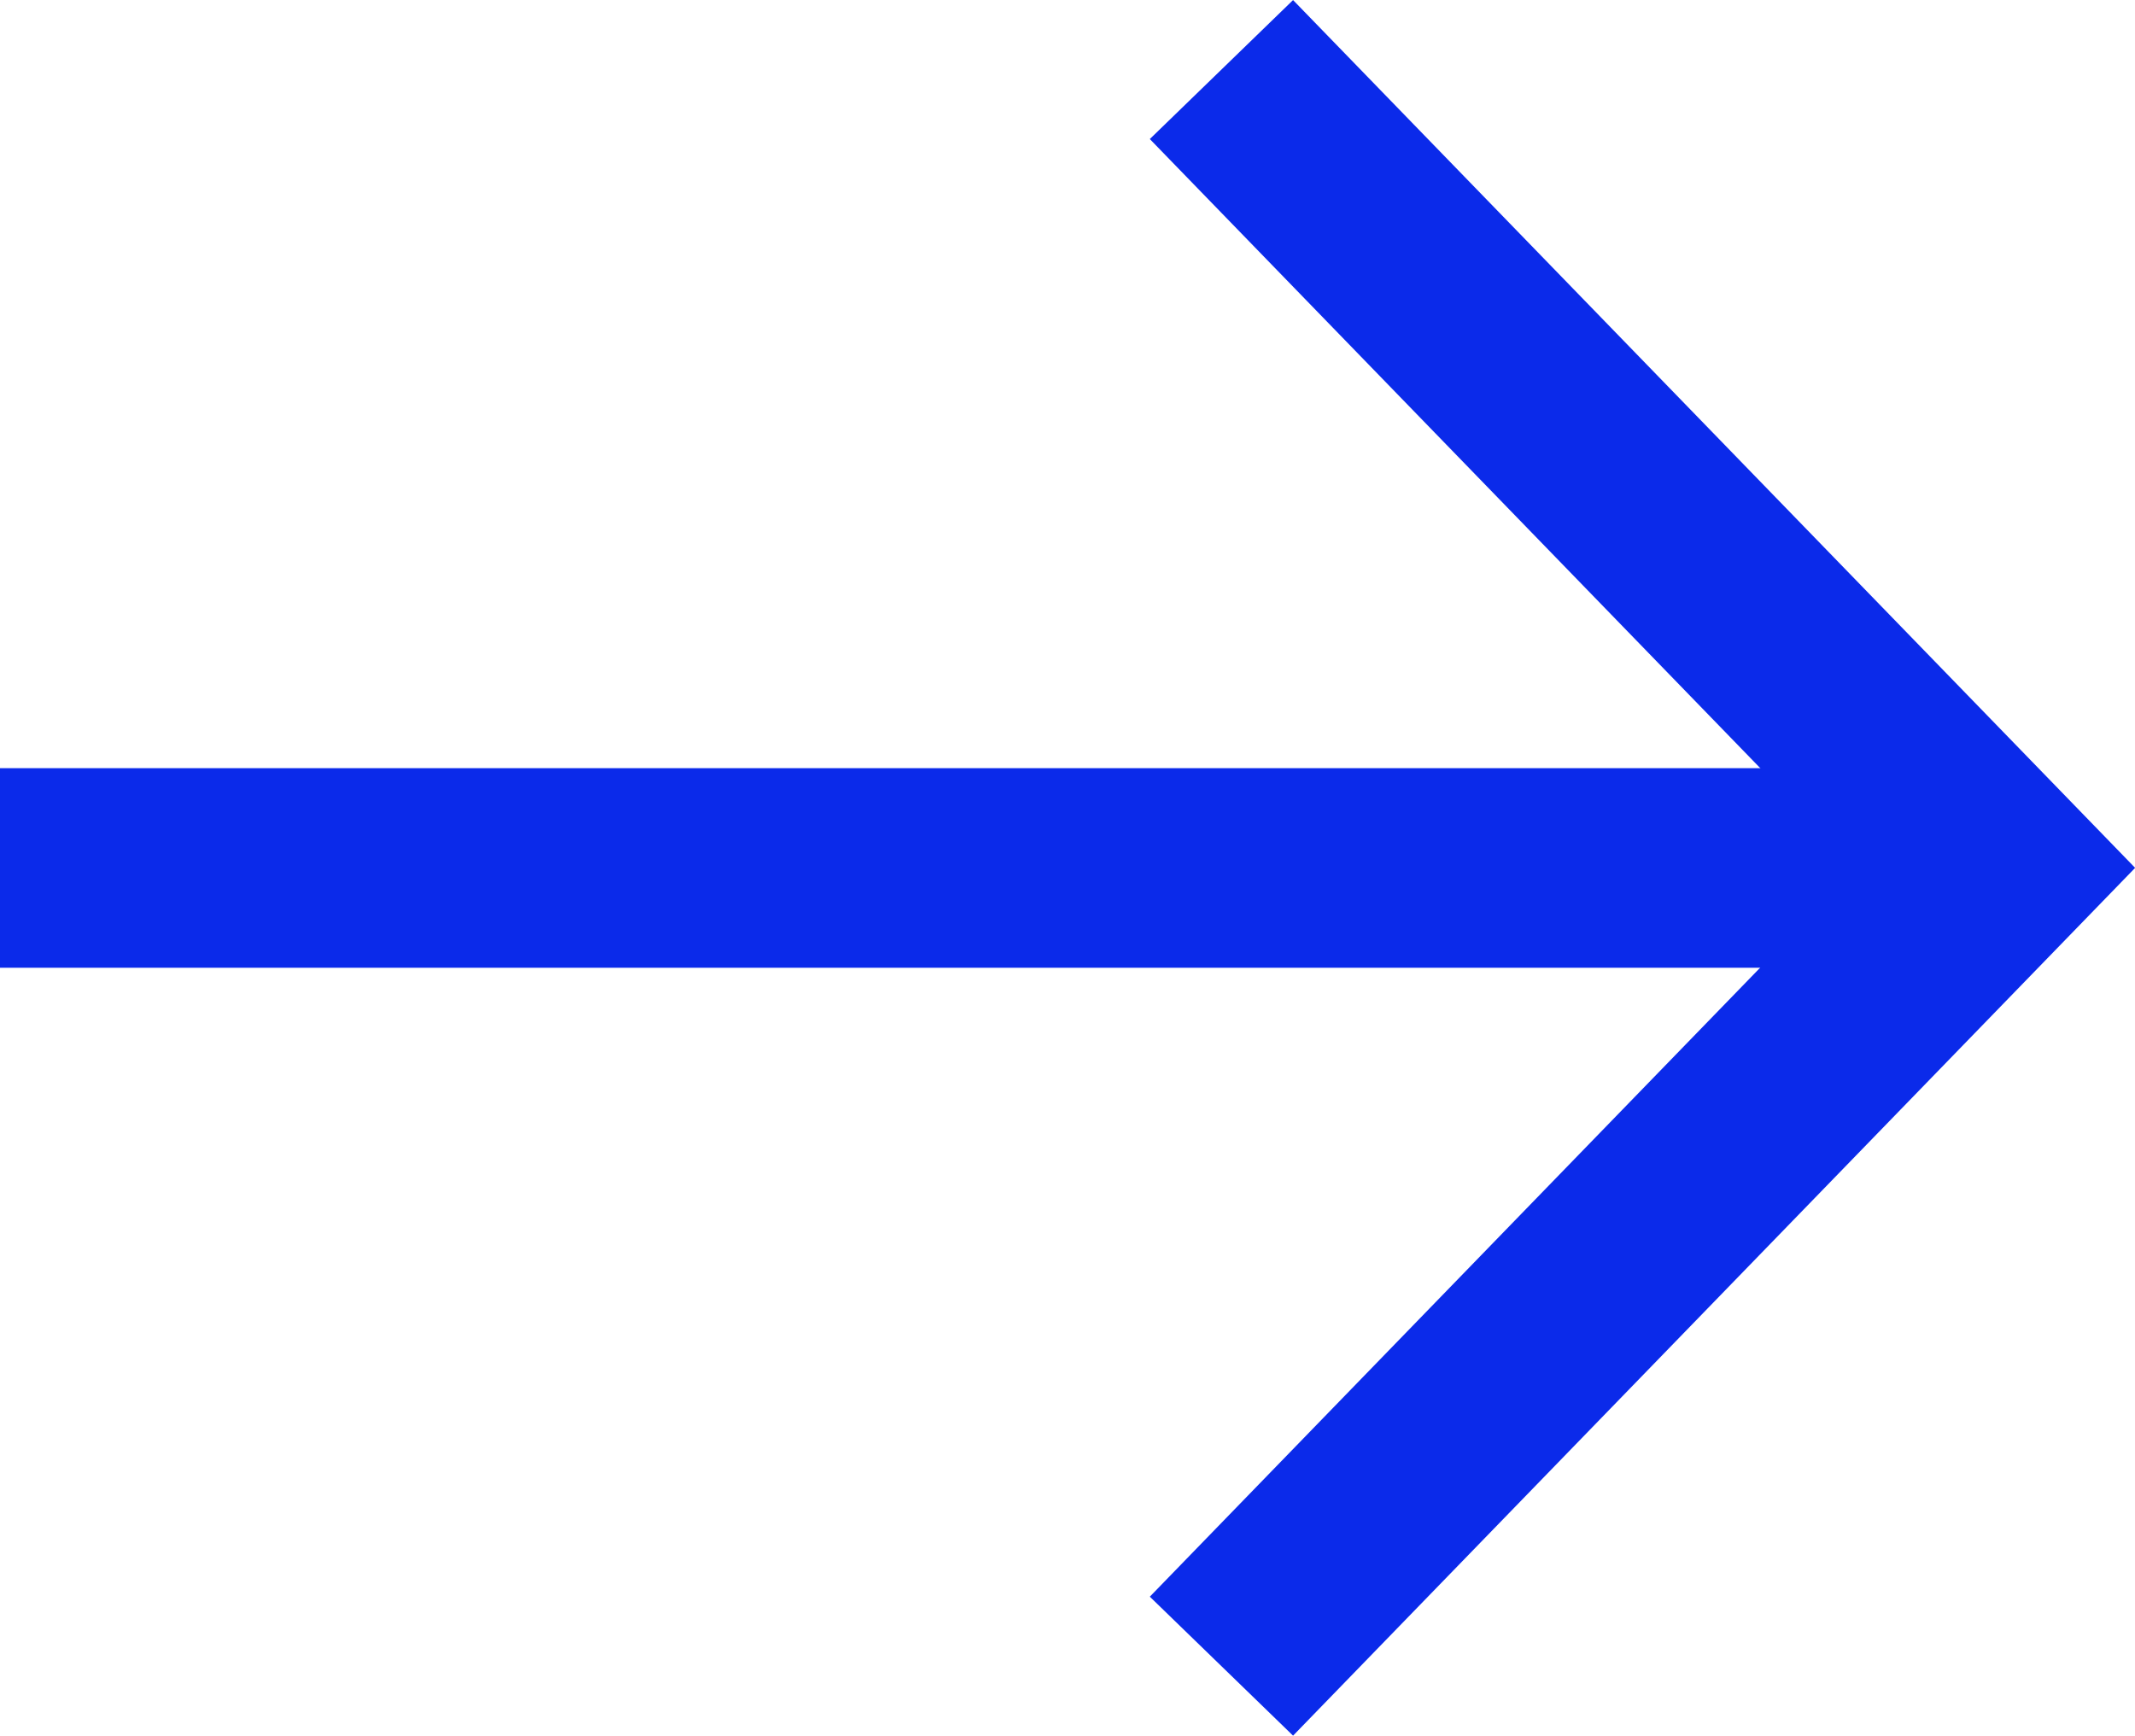 <svg xmlns="http://www.w3.org/2000/svg" width="21.393" height="17.395" viewBox="0 0 21.393 17.395"><defs><style>.a{fill:none;stroke:#0B2AEA;stroke-width:2px;}</style></defs><g transform="translate(-317.5 -628.039)"><line class="a" x2="20" transform="translate(317.5 636.737)"/><path class="a" d="M-21371.109-18400.176l7.762,8-7.762,8" transform="translate(21700.848 19028.912)"/></g></svg>